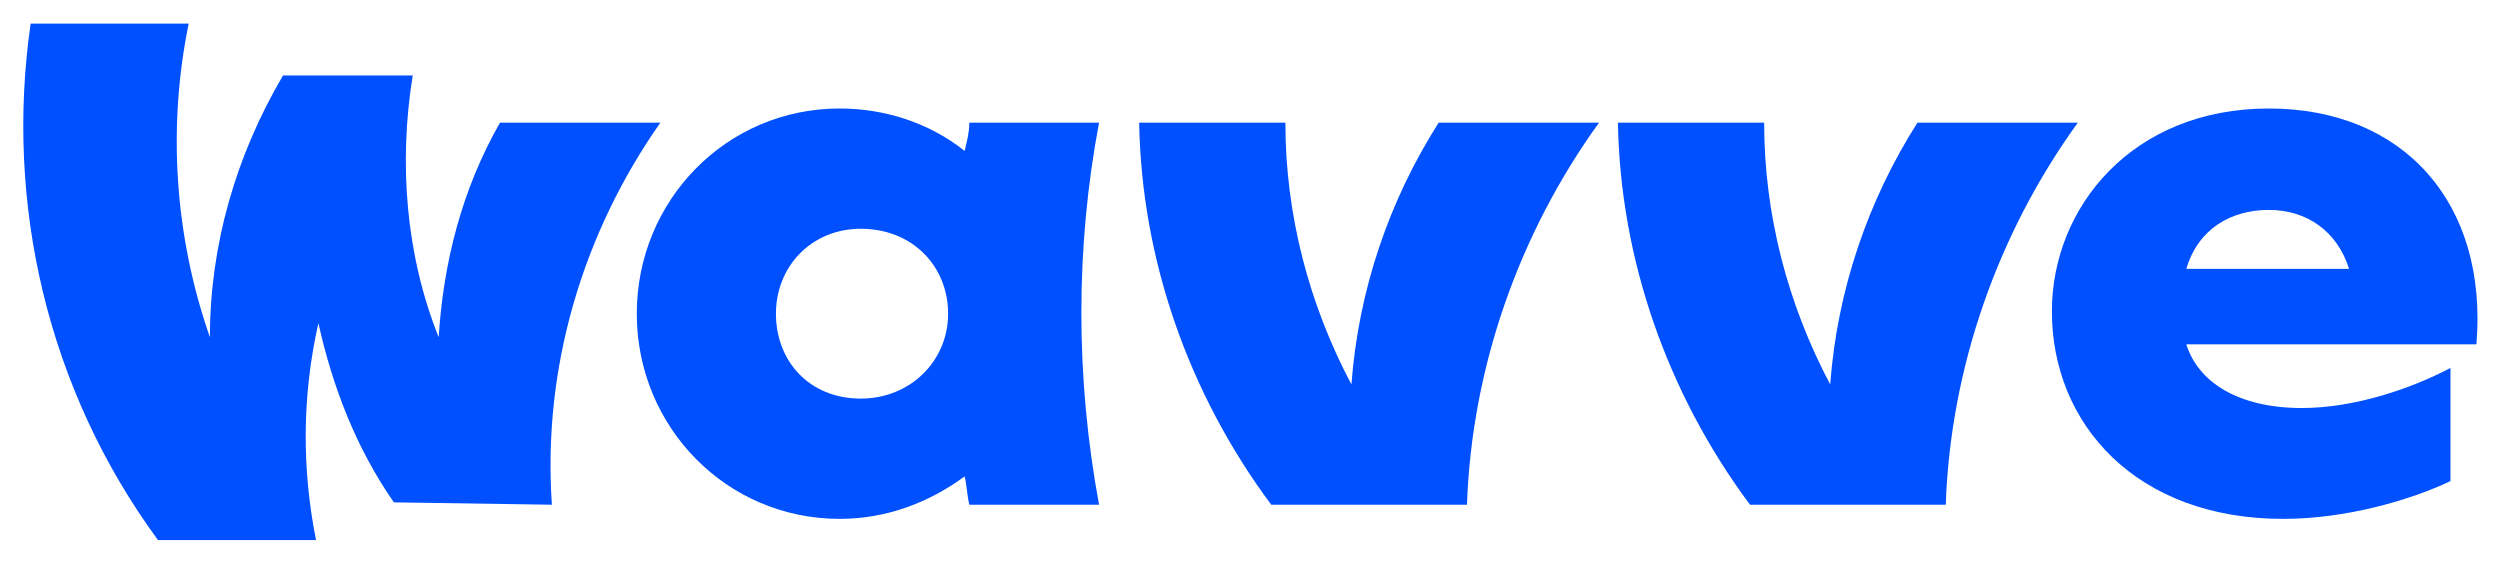 <svg xmlns="http://www.w3.org/2000/svg" viewBox="0 0 106 24">
<path fill-rule="evenodd" clip-rule="evenodd" fill="#0050FF" d="M54.5,5.2c0,3.9,1,7.7,2.8,11.1c0.3-4,1.6-7.8,3.7-11.1h6.8
	c-3.4,4.7-5.4,10.4-5.6,16.2h-8.3c-3.5-4.7-5.5-10.4-5.6-16.2C48.3,5.2,54.5,5.2,54.5,5.2z"/>
<path fill-rule="evenodd" clip-rule="evenodd" fill="#0050FF" d="M74.8,5.2c0,3.9,1,7.7,2.8,11.1c0.3-4,1.6-7.8,3.7-11.1h6.8
	c-3.4,4.7-5.4,10.4-5.6,16.2h-8.3c-3.5-4.7-5.5-10.4-5.6-16.2C68.7,5.2,74.8,5.2,74.8,5.2z"/>
<path fill-rule="evenodd" clip-rule="evenodd" fill="#0050FF" d="M23.4,21.4C23,15.6,24.7,9.9,28,5.2h-6.8c-1.6,2.8-2.4,5.9-2.6,9.1
	c-1.4-3.5-1.7-7.4-1.1-11.1H12c-2,3.4-3.1,7.2-3.1,11.1C7.4,10,7.1,5.4,8,1H1.3C0.2,8.6,2,16.5,6.7,22.9h6.7c-0.6-3-0.6-6.1,0.1-9.2
	c0.6,2.7,1.6,5.3,3.2,7.6L23.4,21.4C23.4,21.4,23.4,21.4,23.4,21.4z"/>
<path fill="#0050FF" d="M46.6,5.2h-5.5C41.1,5.6,41,6,40.9,6.4c-1.5-1.2-3.4-1.8-5.3-1.8c-4.8,0-8.6,3.9-8.6,8.7
	c0,4.8,3.8,8.7,8.6,8.7c2,0,3.8-0.7,5.3-1.8c0.1,0.4,0.1,0.8,0.2,1.2h5.5C45.6,16,45.6,10.5,46.6,5.2z M36.5,16.9
	c-2.2,0-3.6-1.6-3.6-3.6s1.5-3.6,3.6-3.6c2.2,0,3.7,1.6,3.7,3.6S38.6,16.9,36.5,16.9z"/>
<path fill="#0050FF" d="M103.9,15.6c-1.7,0.9-4.1,1.7-6.3,1.7c-2.7,0-4.4-1.1-4.9-2.7H105c0.5-6-3.1-10-8.8-10
	c-5.8,0-9.2,4.2-9.2,8.6c0,4.8,3.6,8.8,9.8,8.8c2.7,0,5.4-0.8,7.1-1.6V15.6z M96.2,8.9c1.6,0,2.9,0.9,3.4,2.5h-6.9
	C93.2,9.7,94.6,8.9,96.2,8.9z"/>
</svg>
